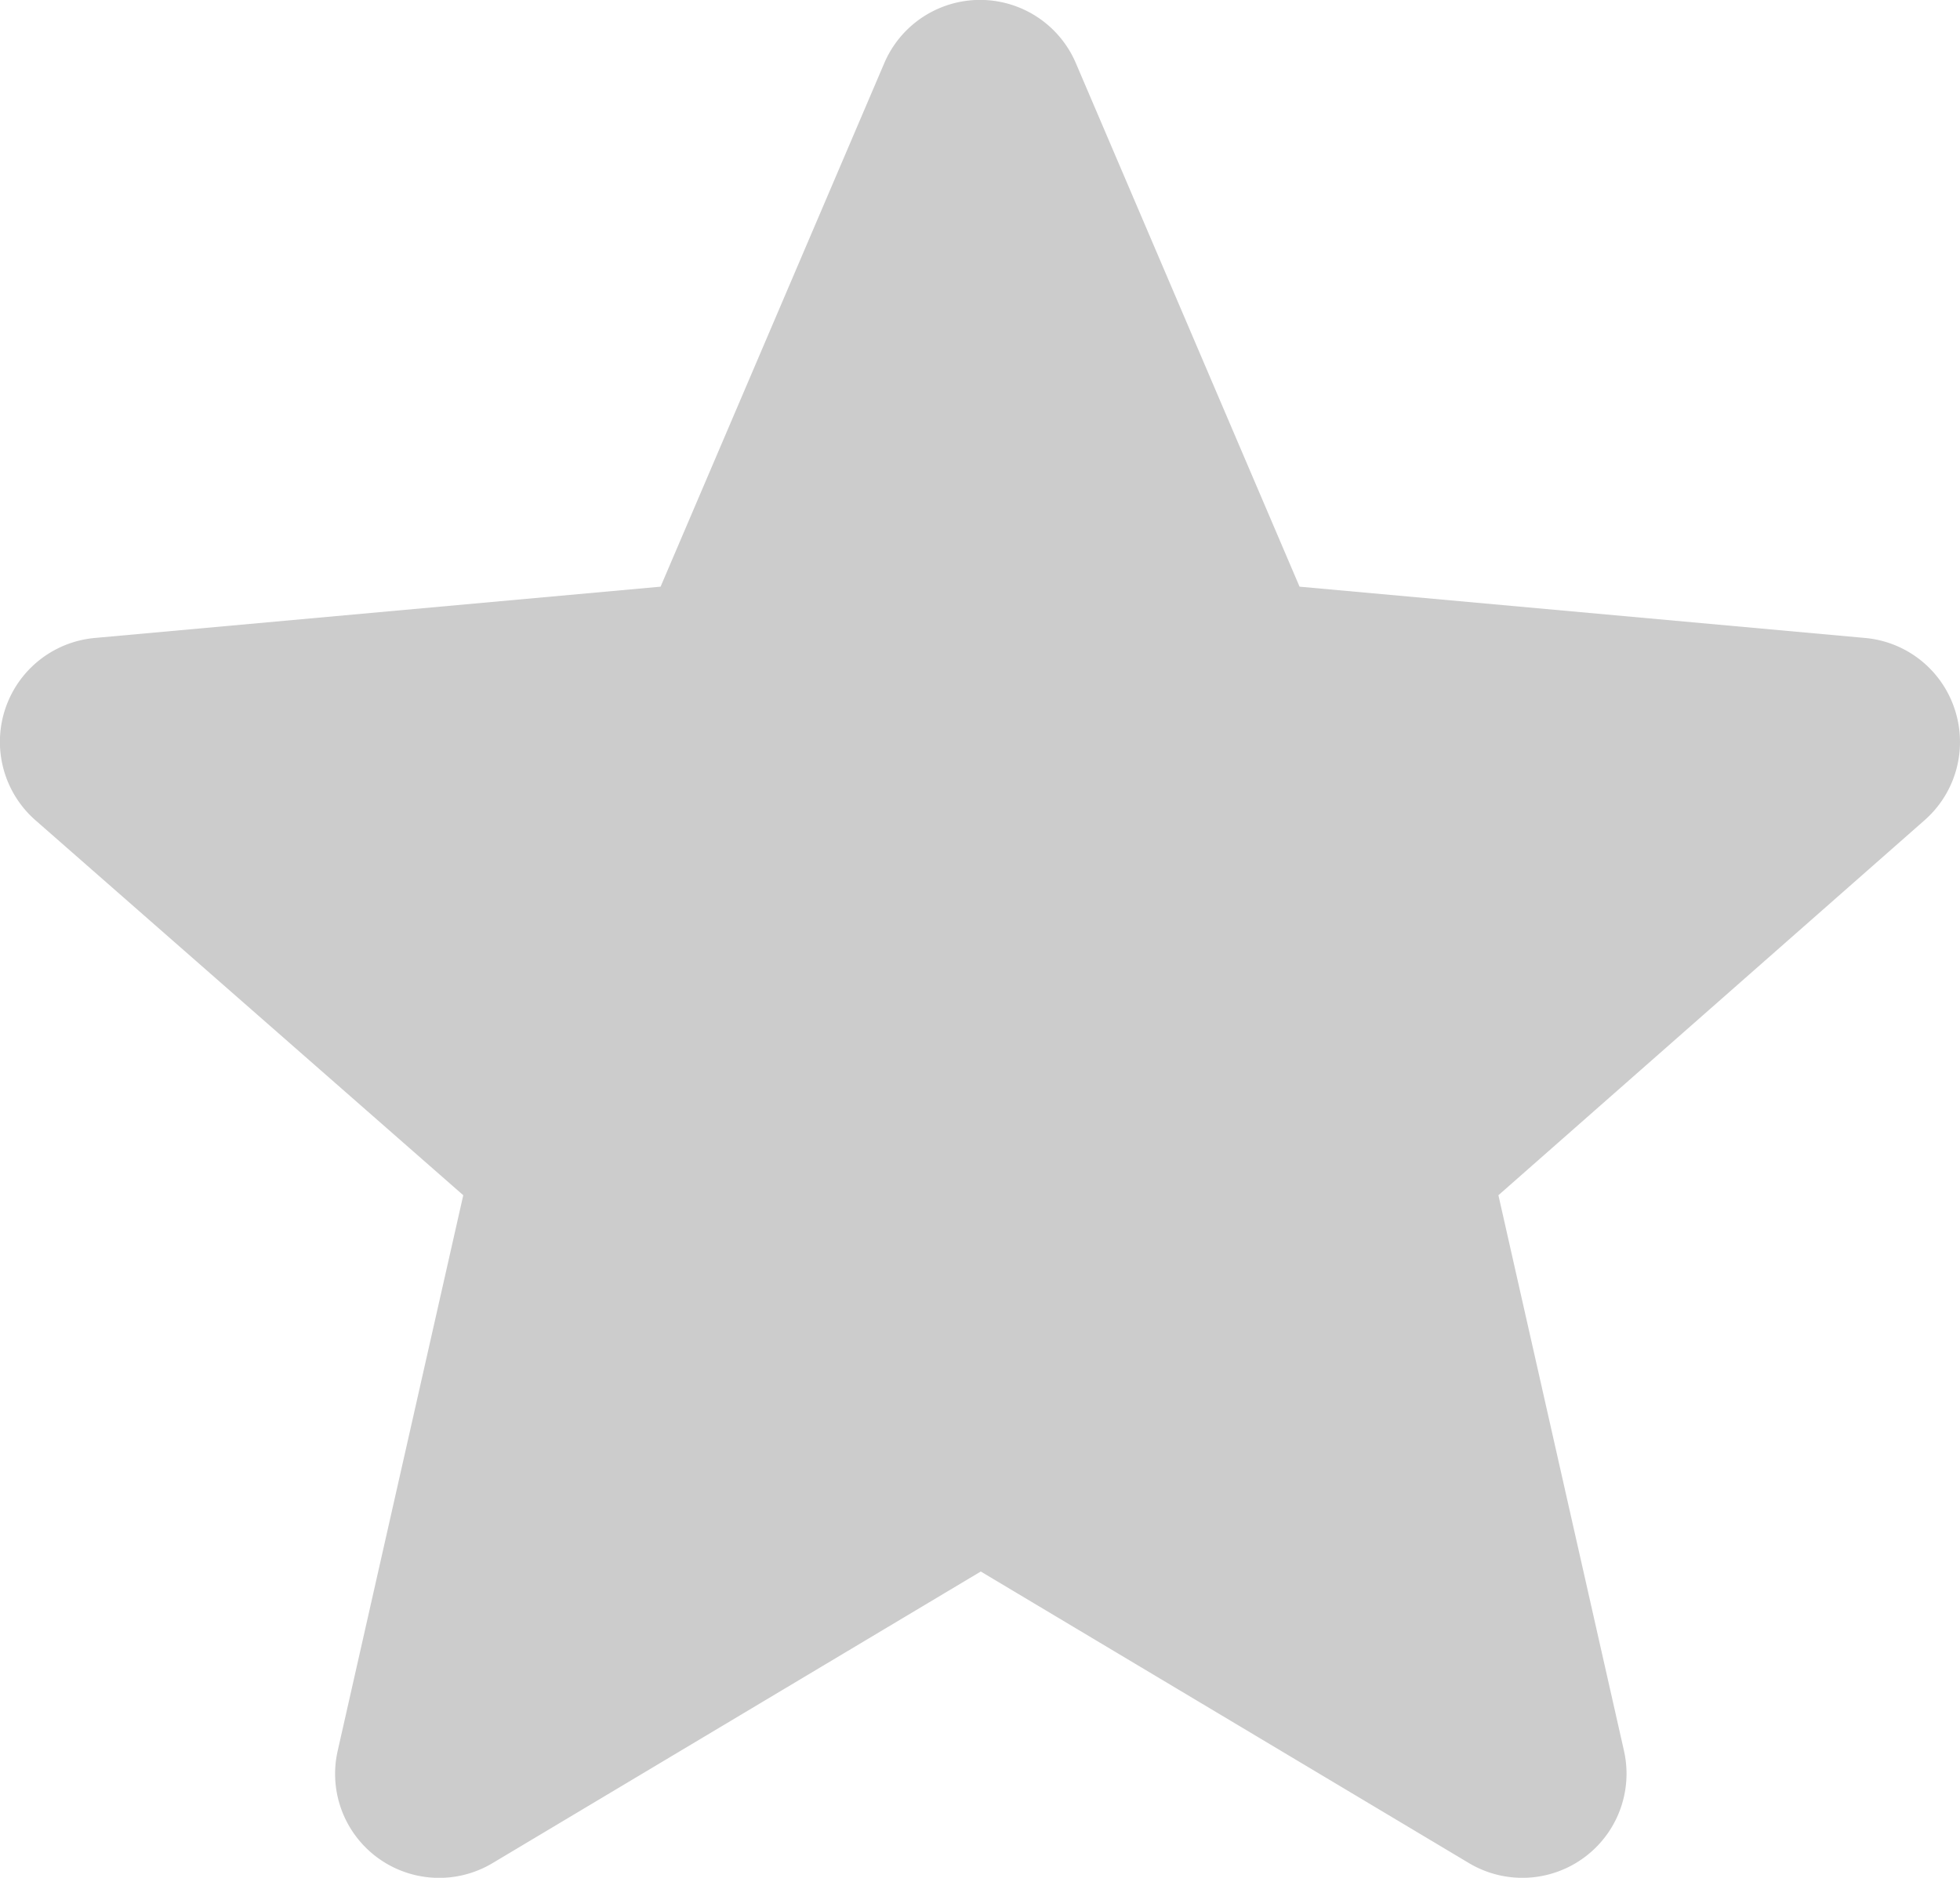 <svg xmlns="http://www.w3.org/2000/svg" width="14.055" height="13.469" viewBox="0 0 14.055 13.469">
  <g id="Group_95" data-name="Group 95" transform="translate(-72.015 -410)">
    <path id="star" d="M14.018,5.582a.746.746,0,0,0-.643-.514L9.319,4.7,7.715.945a.747.747,0,0,0-1.374,0L4.737,4.7.679,5.068A.748.748,0,0,0,.255,6.376L3.322,9.065l-.9,3.983a.746.746,0,0,0,1.111.807l3.5-2.091,3.5,2.091a.747.747,0,0,0,1.112-.807l-.9-3.983L13.8,6.376A.747.747,0,0,0,14.018,5.582Zm0,0" transform="translate(72.015 409.508)" fill="#ccc"/>
  </g>
</svg>
